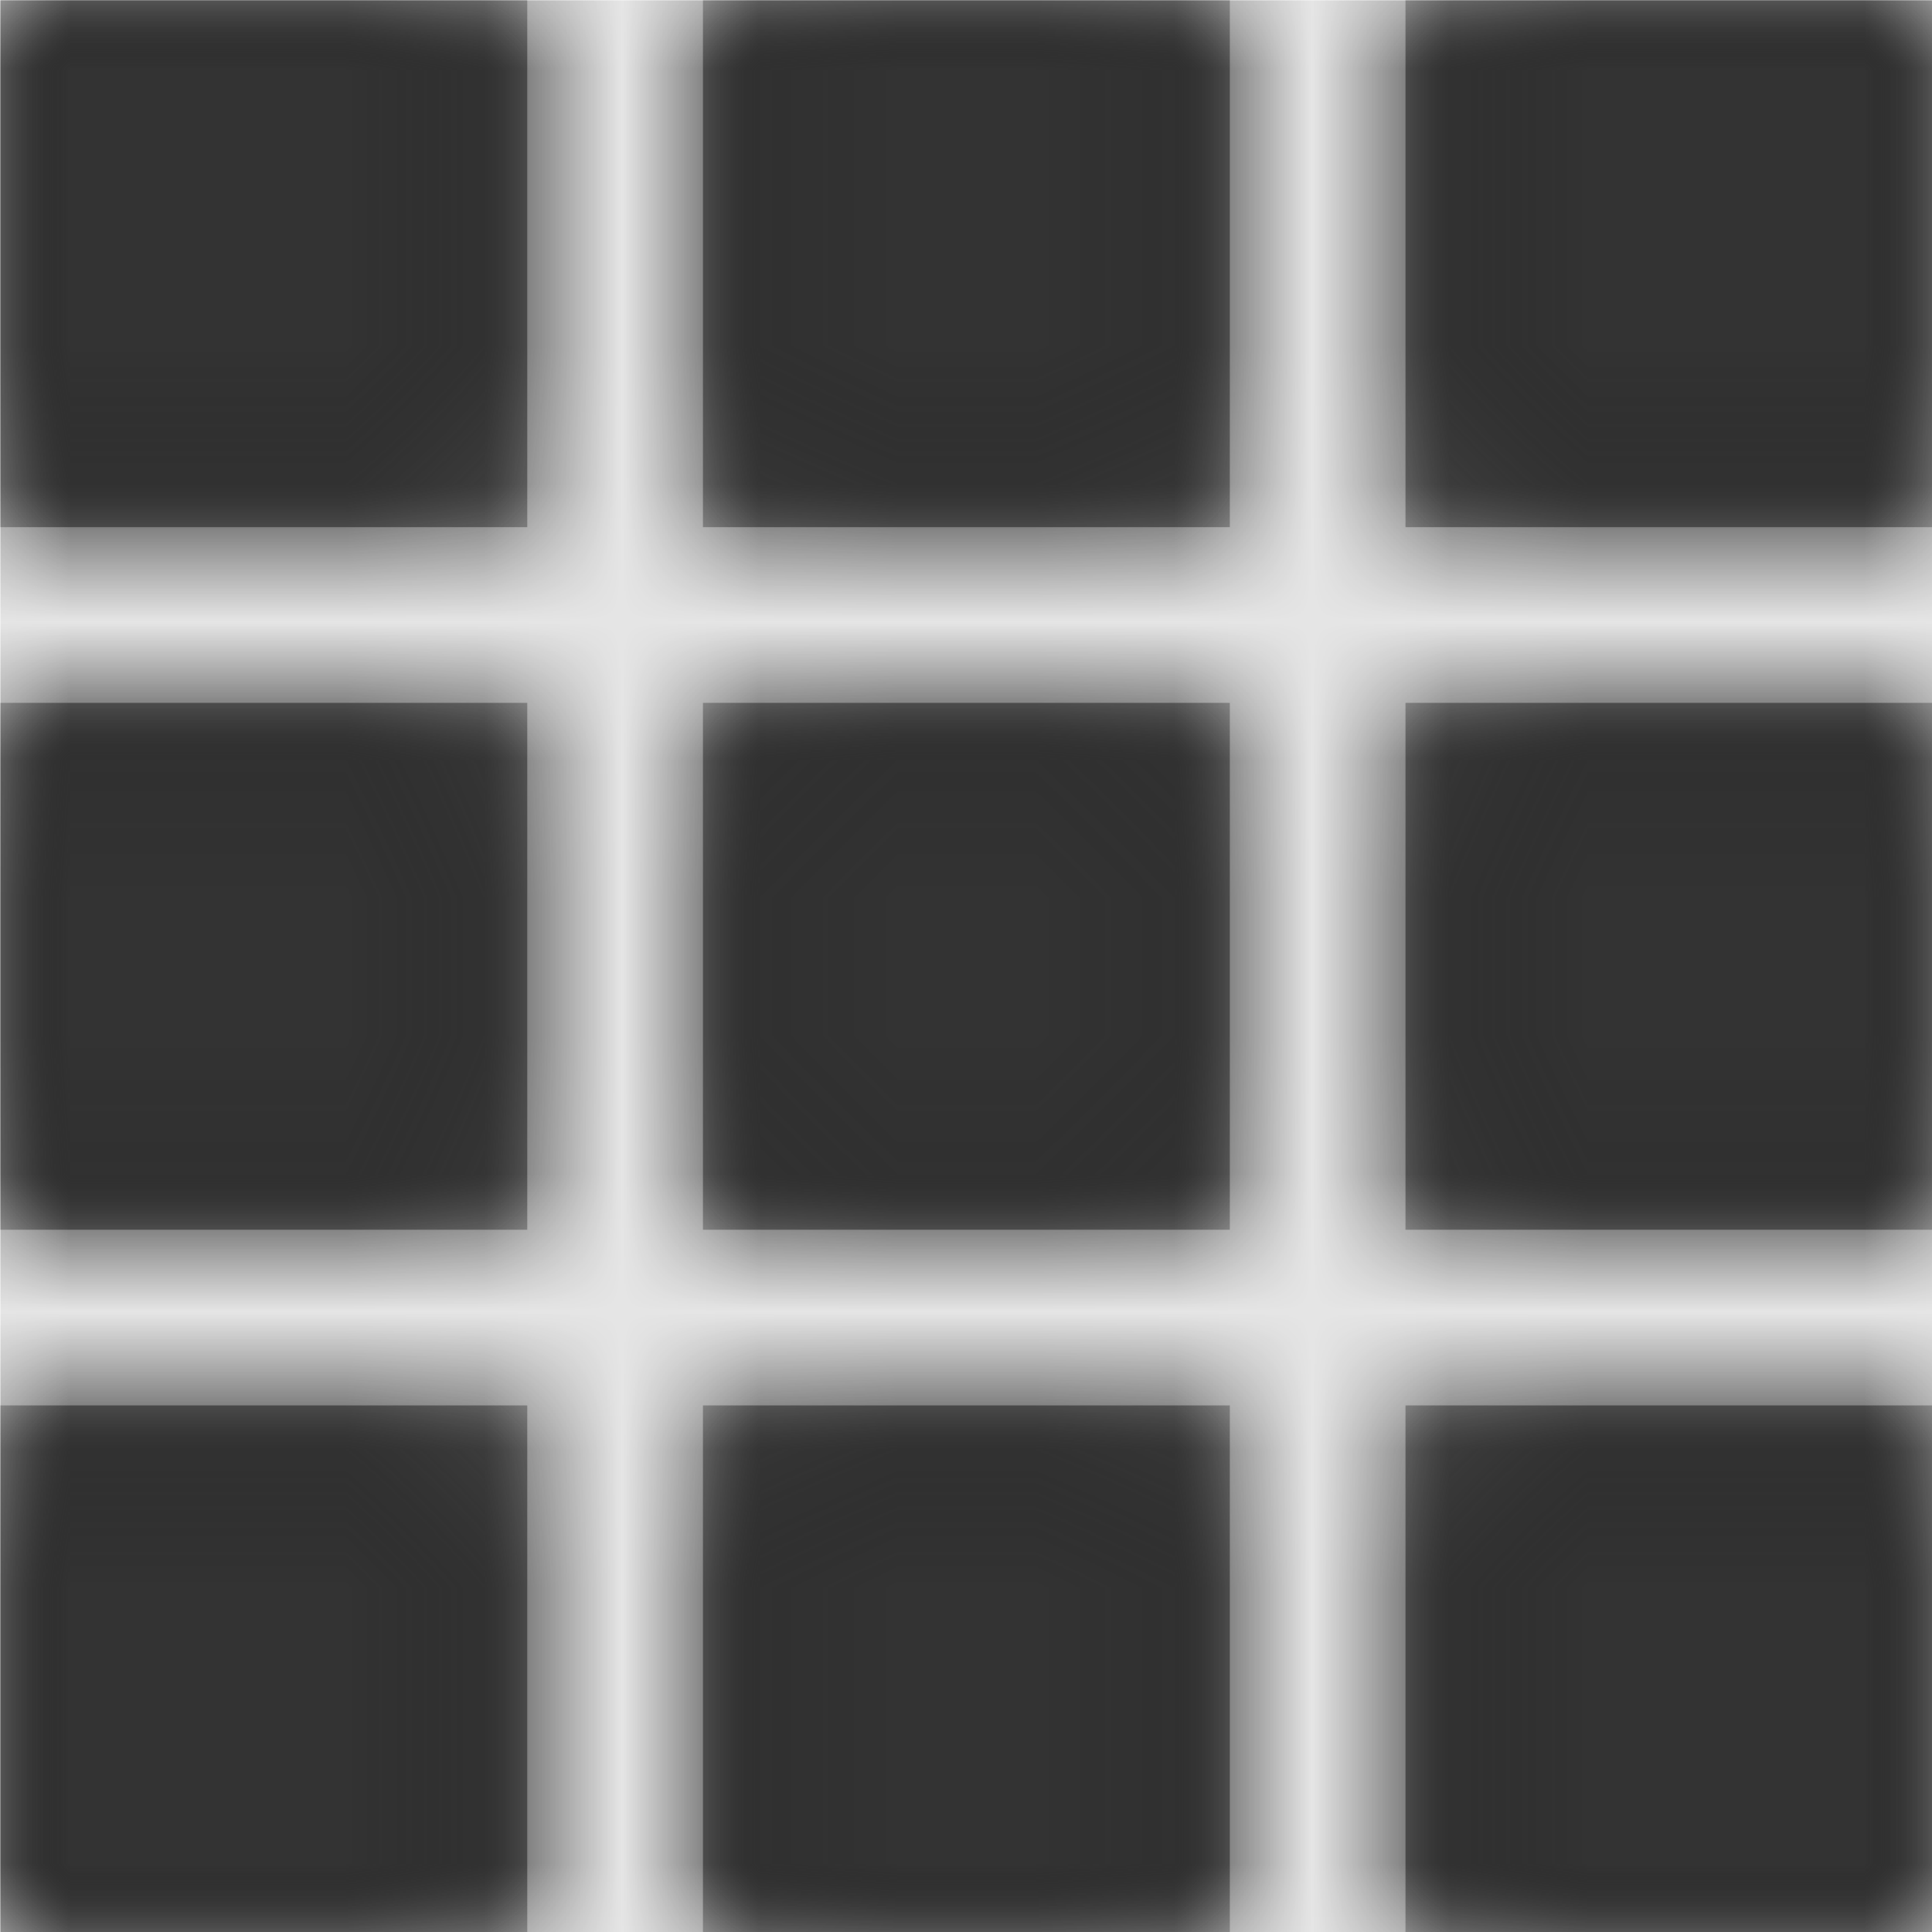 <svg width="1000" height="1000" viewBox="0 0 1000 1000" version="1.1" xmlns="http://www.w3.org/2000/svg" xmlns:xlink="http://www.w3.org/1999/xlink">
<title>view-grid</title>
<desc>Created using Figma</desc>
<g id="Canvas" transform="matrix(71.429 0 0 71.429 -36928.6 -17857.1)">
<rect x="517" y="250" width="14" height="14" fill="#E5E5E5"/>
<g id="view-grid">
<mask id="mask0_outline" mask-type="alpha">
<g id="Mask">
<use xlink:href="#path0_fill" transform="translate(517 250)" fill="#FFFFFF"/>
</g>
</mask>
<g id="Mask" mask="url(#mask0_outline)">
<use xlink:href="#path0_fill" transform="translate(517 250)"/>
</g>
<g id="&#226;&#134;&#170;&#240;&#159;&#142;&#168;Color" mask="url(#mask0_outline)">
<g id="Rectangle 3">
<use xlink:href="#path1_fill" transform="translate(517 250)" fill="#333333"/>
</g>
</g>
</g>
</g>
<defs>
<path id="path0_fill" fill-rule="evenodd" d="M 3.818 3.818L 0 3.818L 0 0L 3.818 0L 3.818 3.818ZM 8.909 0L 5.091 0L 5.091 3.818L 8.909 3.818L 8.909 0ZM 10.182 0L 14 0L 14 3.818L 10.182 3.818L 10.182 0ZM 3.818 5.091L 0 5.091L 0 8.909L 3.818 8.909L 3.818 5.091ZM 5.091 5.091L 8.909 5.091L 8.909 8.909L 5.091 8.909L 5.091 5.091ZM 14 5.091L 10.182 5.091L 10.182 8.909L 14 8.909L 14 5.091ZM 0 10.182L 3.818 10.182L 3.818 14L 0 14L 0 10.182ZM 8.909 10.182L 5.091 10.182L 5.091 14L 8.909 14L 8.909 10.182ZM 10.182 10.182L 14 10.182L 14 14L 10.182 14L 10.182 10.182Z"/>
<path id="path1_fill" fill-rule="evenodd" d="M 0 0L 14 0L 14 14L 0 14L 0 0Z"/>
</defs>
</svg>
